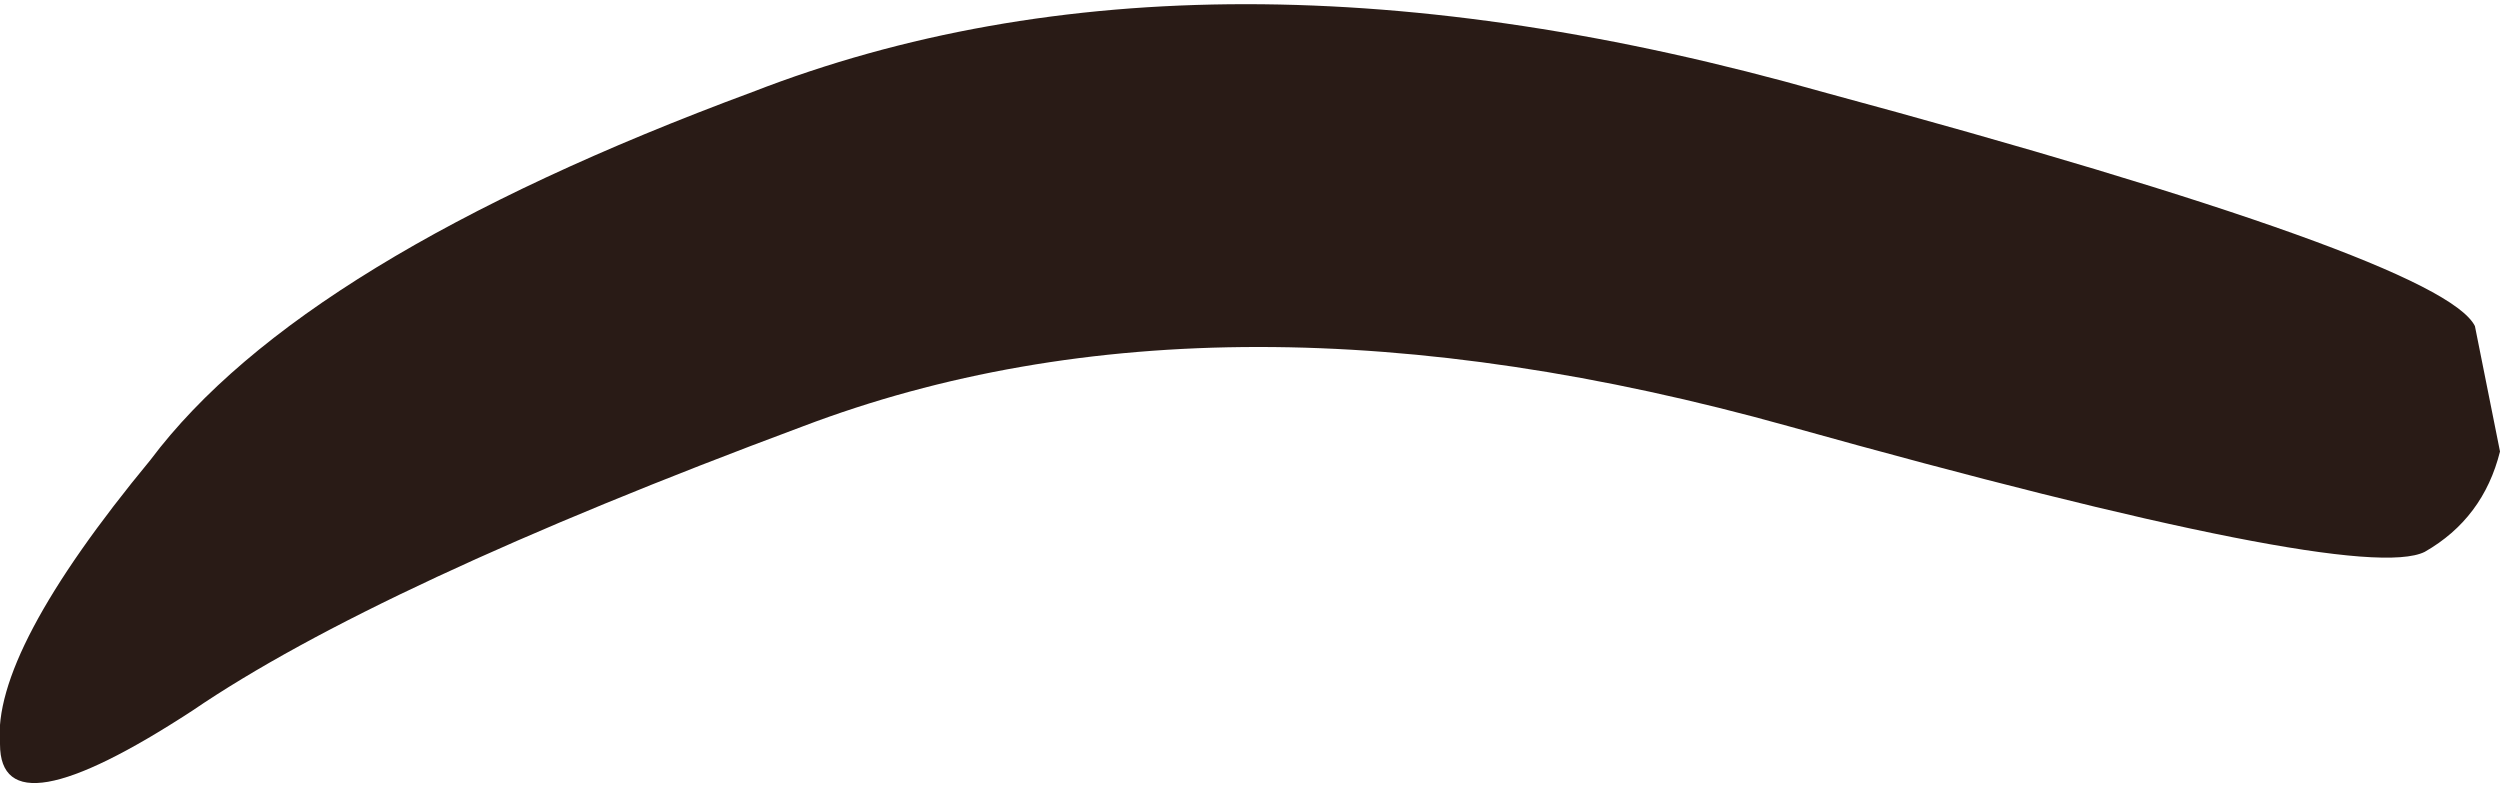 <?xml version="1.0" encoding="UTF-8" standalone="no"?>
<svg xmlns:ffdec="https://www.free-decompiler.com/flash" xmlns:xlink="http://www.w3.org/1999/xlink" ffdec:objectType="shape" height="4.7px" width="14.95px" xmlns="http://www.w3.org/2000/svg">
  <g transform="matrix(1.0, 0.0, 0.0, 1.0, 15.7, 12.75)">
    <path d="M-14.8 -10.0 Q-13.9 -11.2 -11.2 -12.2 -8.5 -13.25 -4.8 -12.2 -1.1 -11.2 -0.9 -10.8 L-0.75 -10.05 Q-0.85 -9.65 -1.2 -9.45 -1.6 -9.25 -5.0 -10.2 -8.4 -11.15 -10.9 -10.2 -13.45 -9.25 -14.55 -8.5 -15.7 -7.75 -15.7 -8.3 -15.75 -8.85 -14.8 -10.0" fill="#291b16" fill-rule="evenodd" stroke="none"/>
  </g>
</svg>
